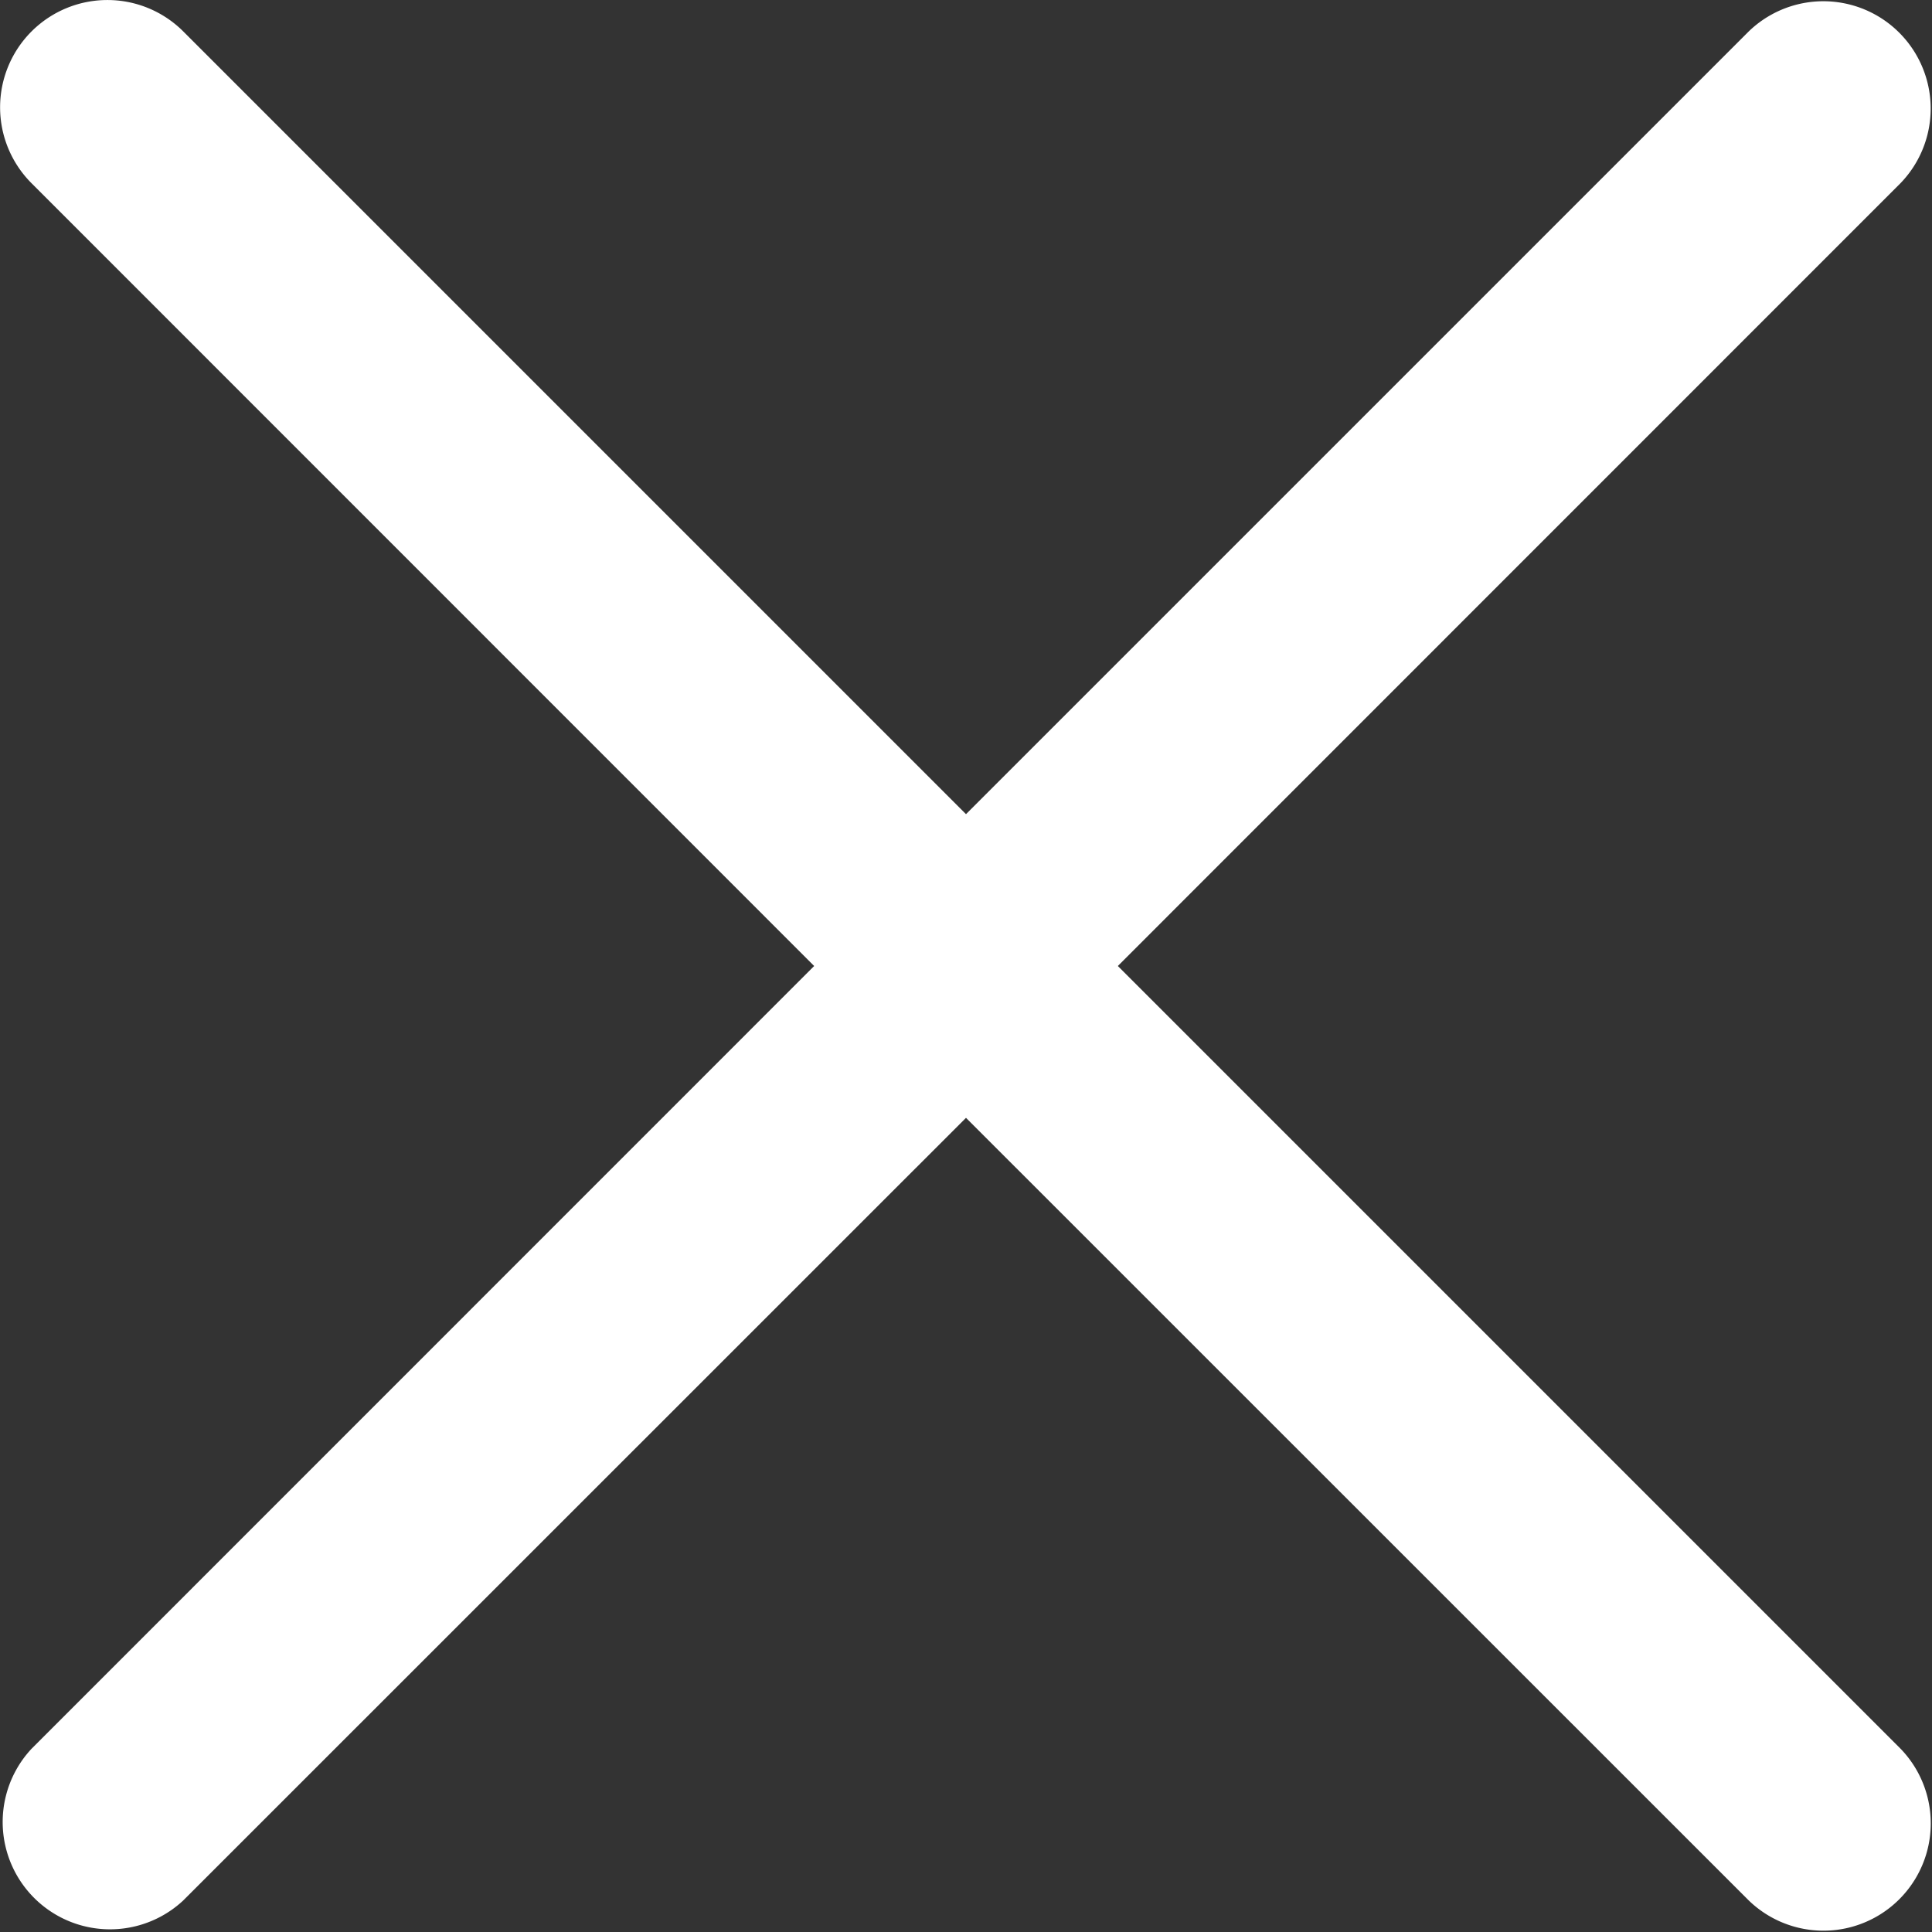<svg xmlns="http://www.w3.org/2000/svg" width="13.5" height="13.5" viewBox="0 0 13.5 13.5"><rect x="0" y="0" width="13.5" height="13.5" fill="#333333" stroke="none"/><g transform="translate(-90.25 -99.25)"><g transform="translate(51 29)"><path d="M5.47,5.47a.75.75,0,0,1,1.061,0L12,10.939l5.47-5.47A.75.75,0,0,1,18.53,6.53L13.061,12l5.47,5.47A.75.75,0,0,1,17.47,18.53L12,13.061,6.53,18.53A.75.75,0,0,1,5.47,17.47L10.939,12,5.47,6.53A.75.75,0,0,1,5.47,5.47Z" transform="translate(34 65)" fill="#fff" fill-rule="evenodd"/></g></g></svg>